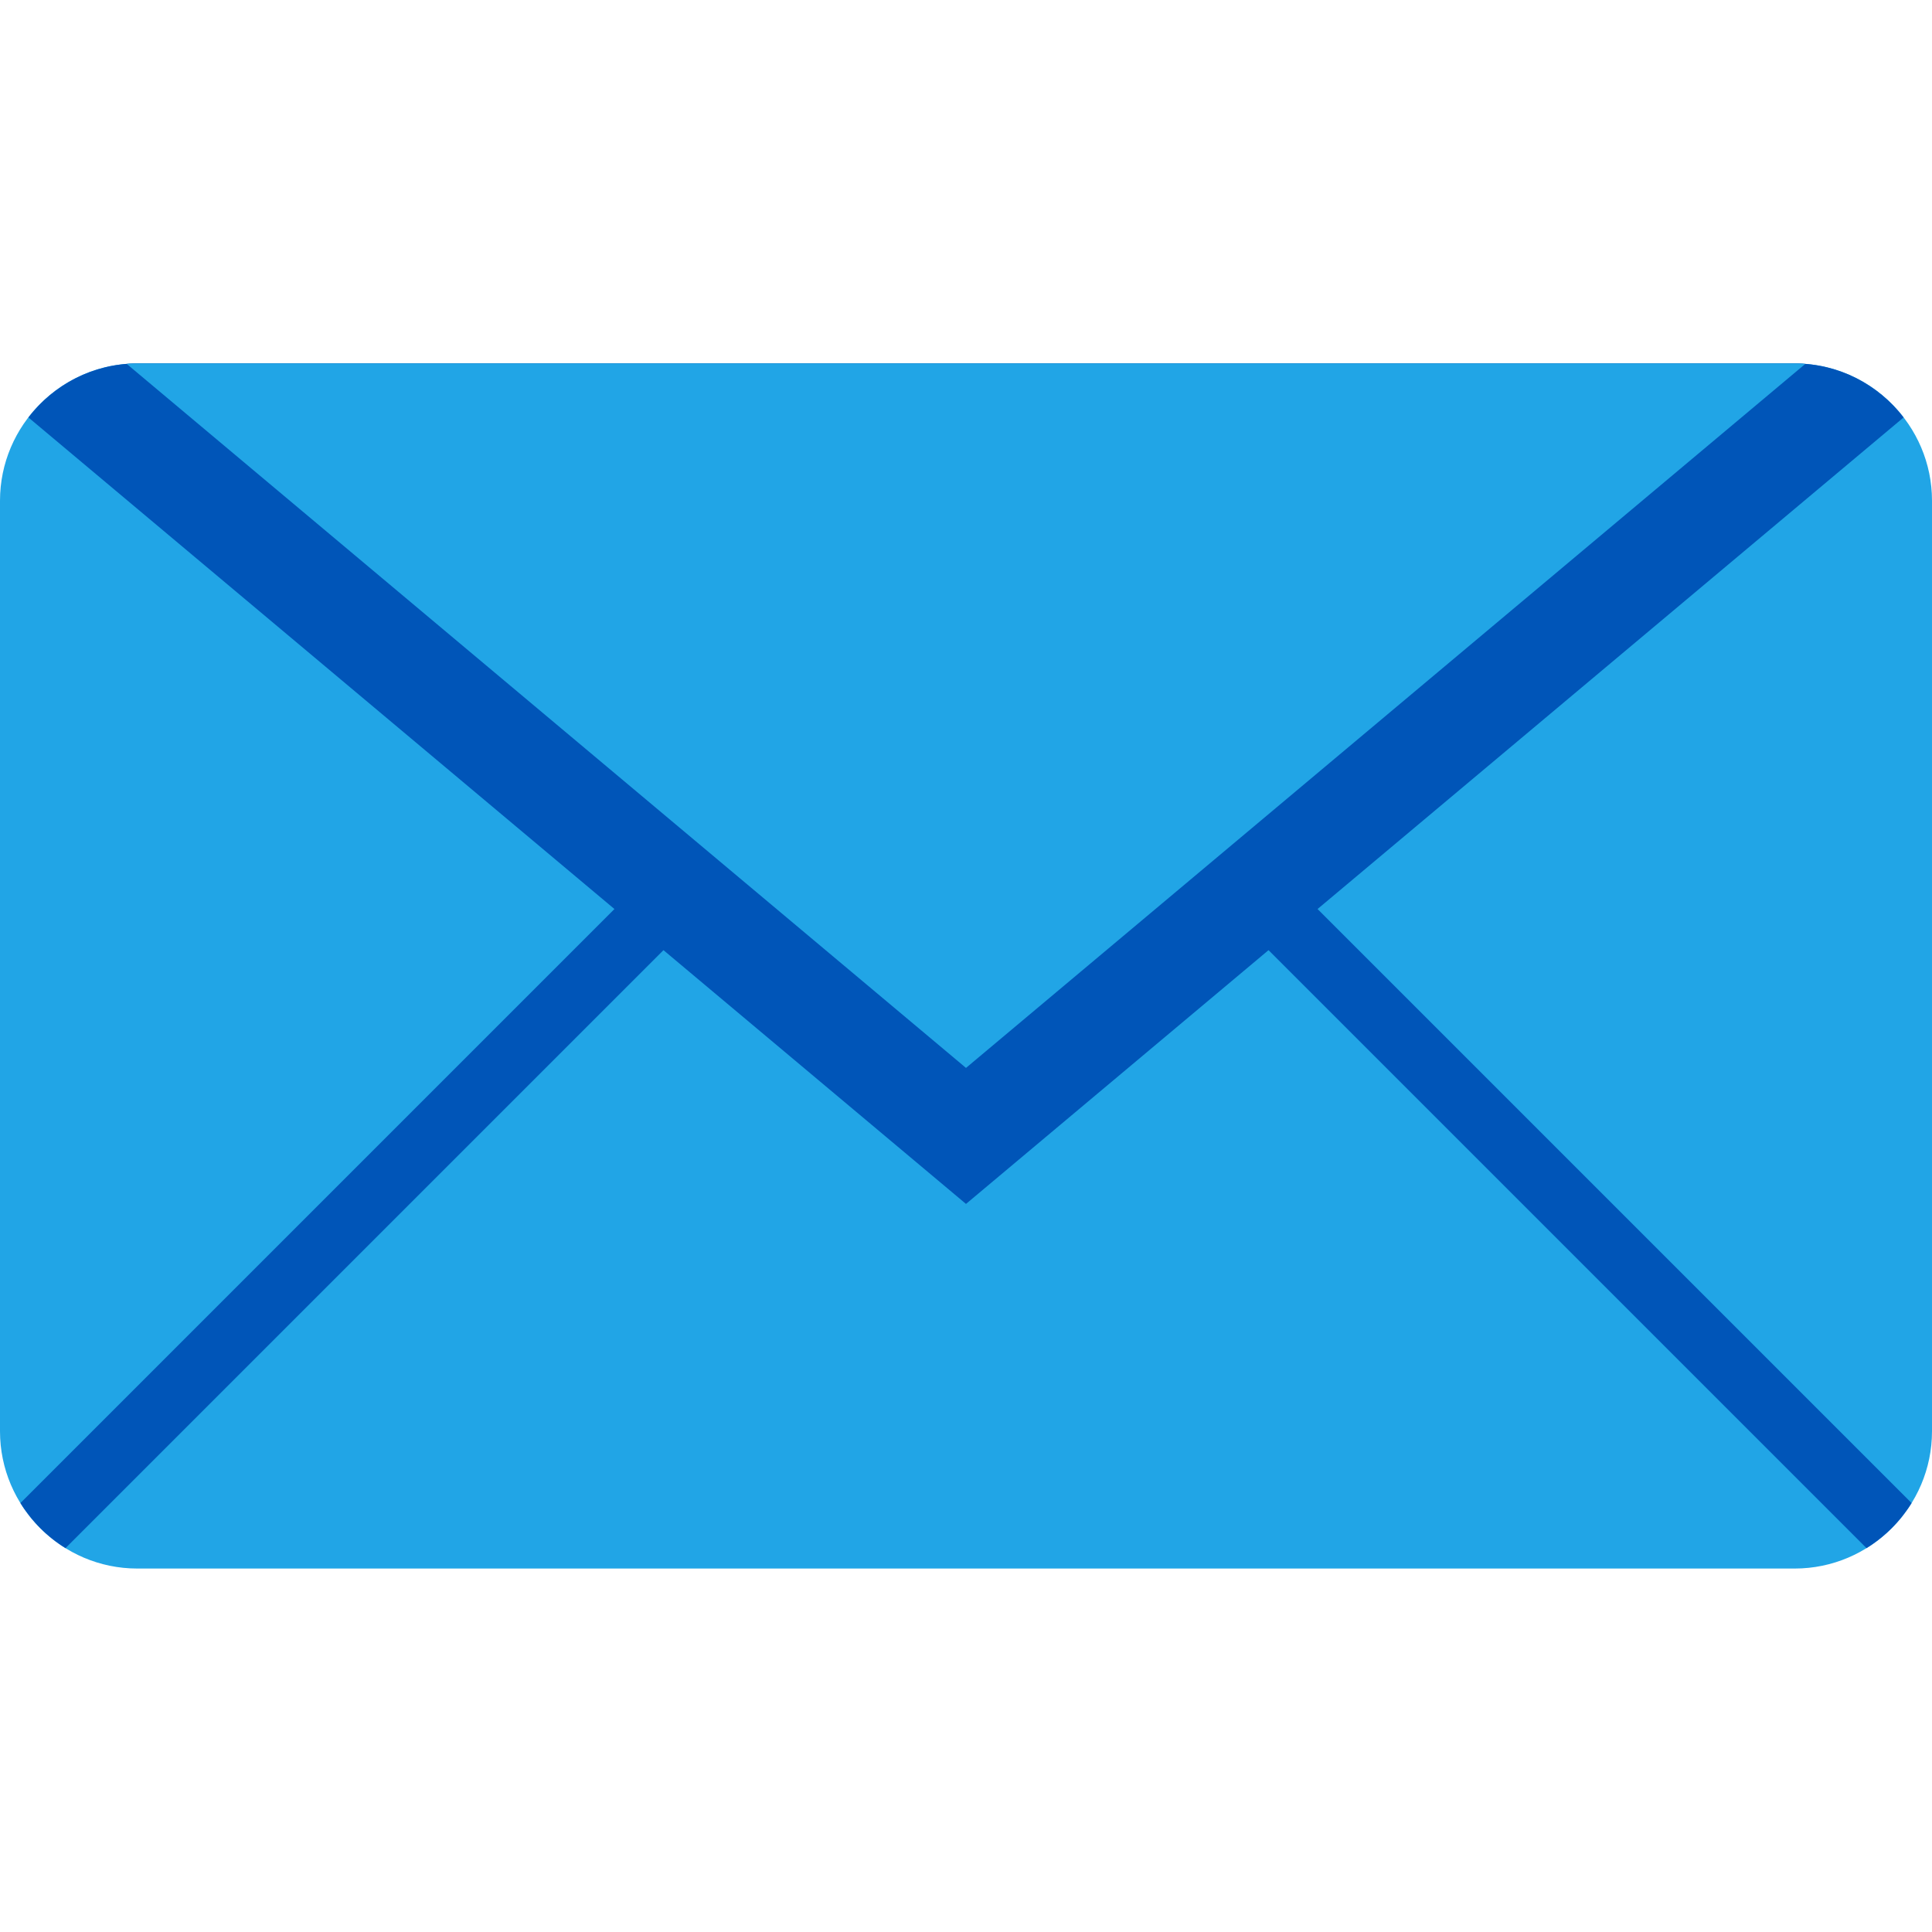 <!DOCTYPE svg PUBLIC "-//W3C//DTD SVG 1.1//EN" "http://www.w3.org/Graphics/SVG/1.1/DTD/svg11.dtd">
<!-- Uploaded to: SVG Repo, www.svgrepo.com, Transformed by: SVG Repo Mixer Tools -->
<svg height="800px" width="800px" version="1.1" id="Layer_1" xmlns="http://www.w3.org/2000/svg" xmlns:xlink="http://www.w3.org/1999/xlink" viewBox="0 0 512 512" xml:space="preserve" fill="#000000">
<g id="SVGRepo_bgCarrier" stroke-width="0"/>
<g id="SVGRepo_tracerCarrier" stroke-linecap="round" stroke-linejoin="round"/>
<g id="SVGRepo_iconCarrier"> <path style="fill:#21a5e6;" d="M512,132.694c0-20.004-16.367-36.371-36.372-36.371H36.372C16.367,96.322,0,112.689,0,132.694 v246.613c0,20.004,16.367,36.371,36.372,36.371h439.255c20.005,0,36.372-16.367,36.372-36.371V132.694L512,132.694z"/> <path style="fill:#0055B8;" d="M5.41,398.324c2.997,4.849,7.098,8.95,11.945,11.947L180.27,247.357l-11.945-11.947L5.41,398.324z M343.677,235.41l-11.945,11.947l162.914,162.913c4.849-2.997,8.95-7.097,11.947-11.947L343.677,235.41z"/> <path style="fill:#0055b8;" d="M475.628,96.322H36.372c-11.721,0-22.188,5.624-28.851,14.302l248.478,208.427l248.479-208.427 C497.815,101.946,487.349,96.322,475.628,96.322z"/> <path style="fill:#21a5e6;" d="M475.628,96.322H36.372c-0.939,0-1.869,0.048-2.79,0.119l222.418,186.567L478.417,96.443 C477.496,96.371,476.567,96.322,475.628,96.322z"/> </g>
</svg>
